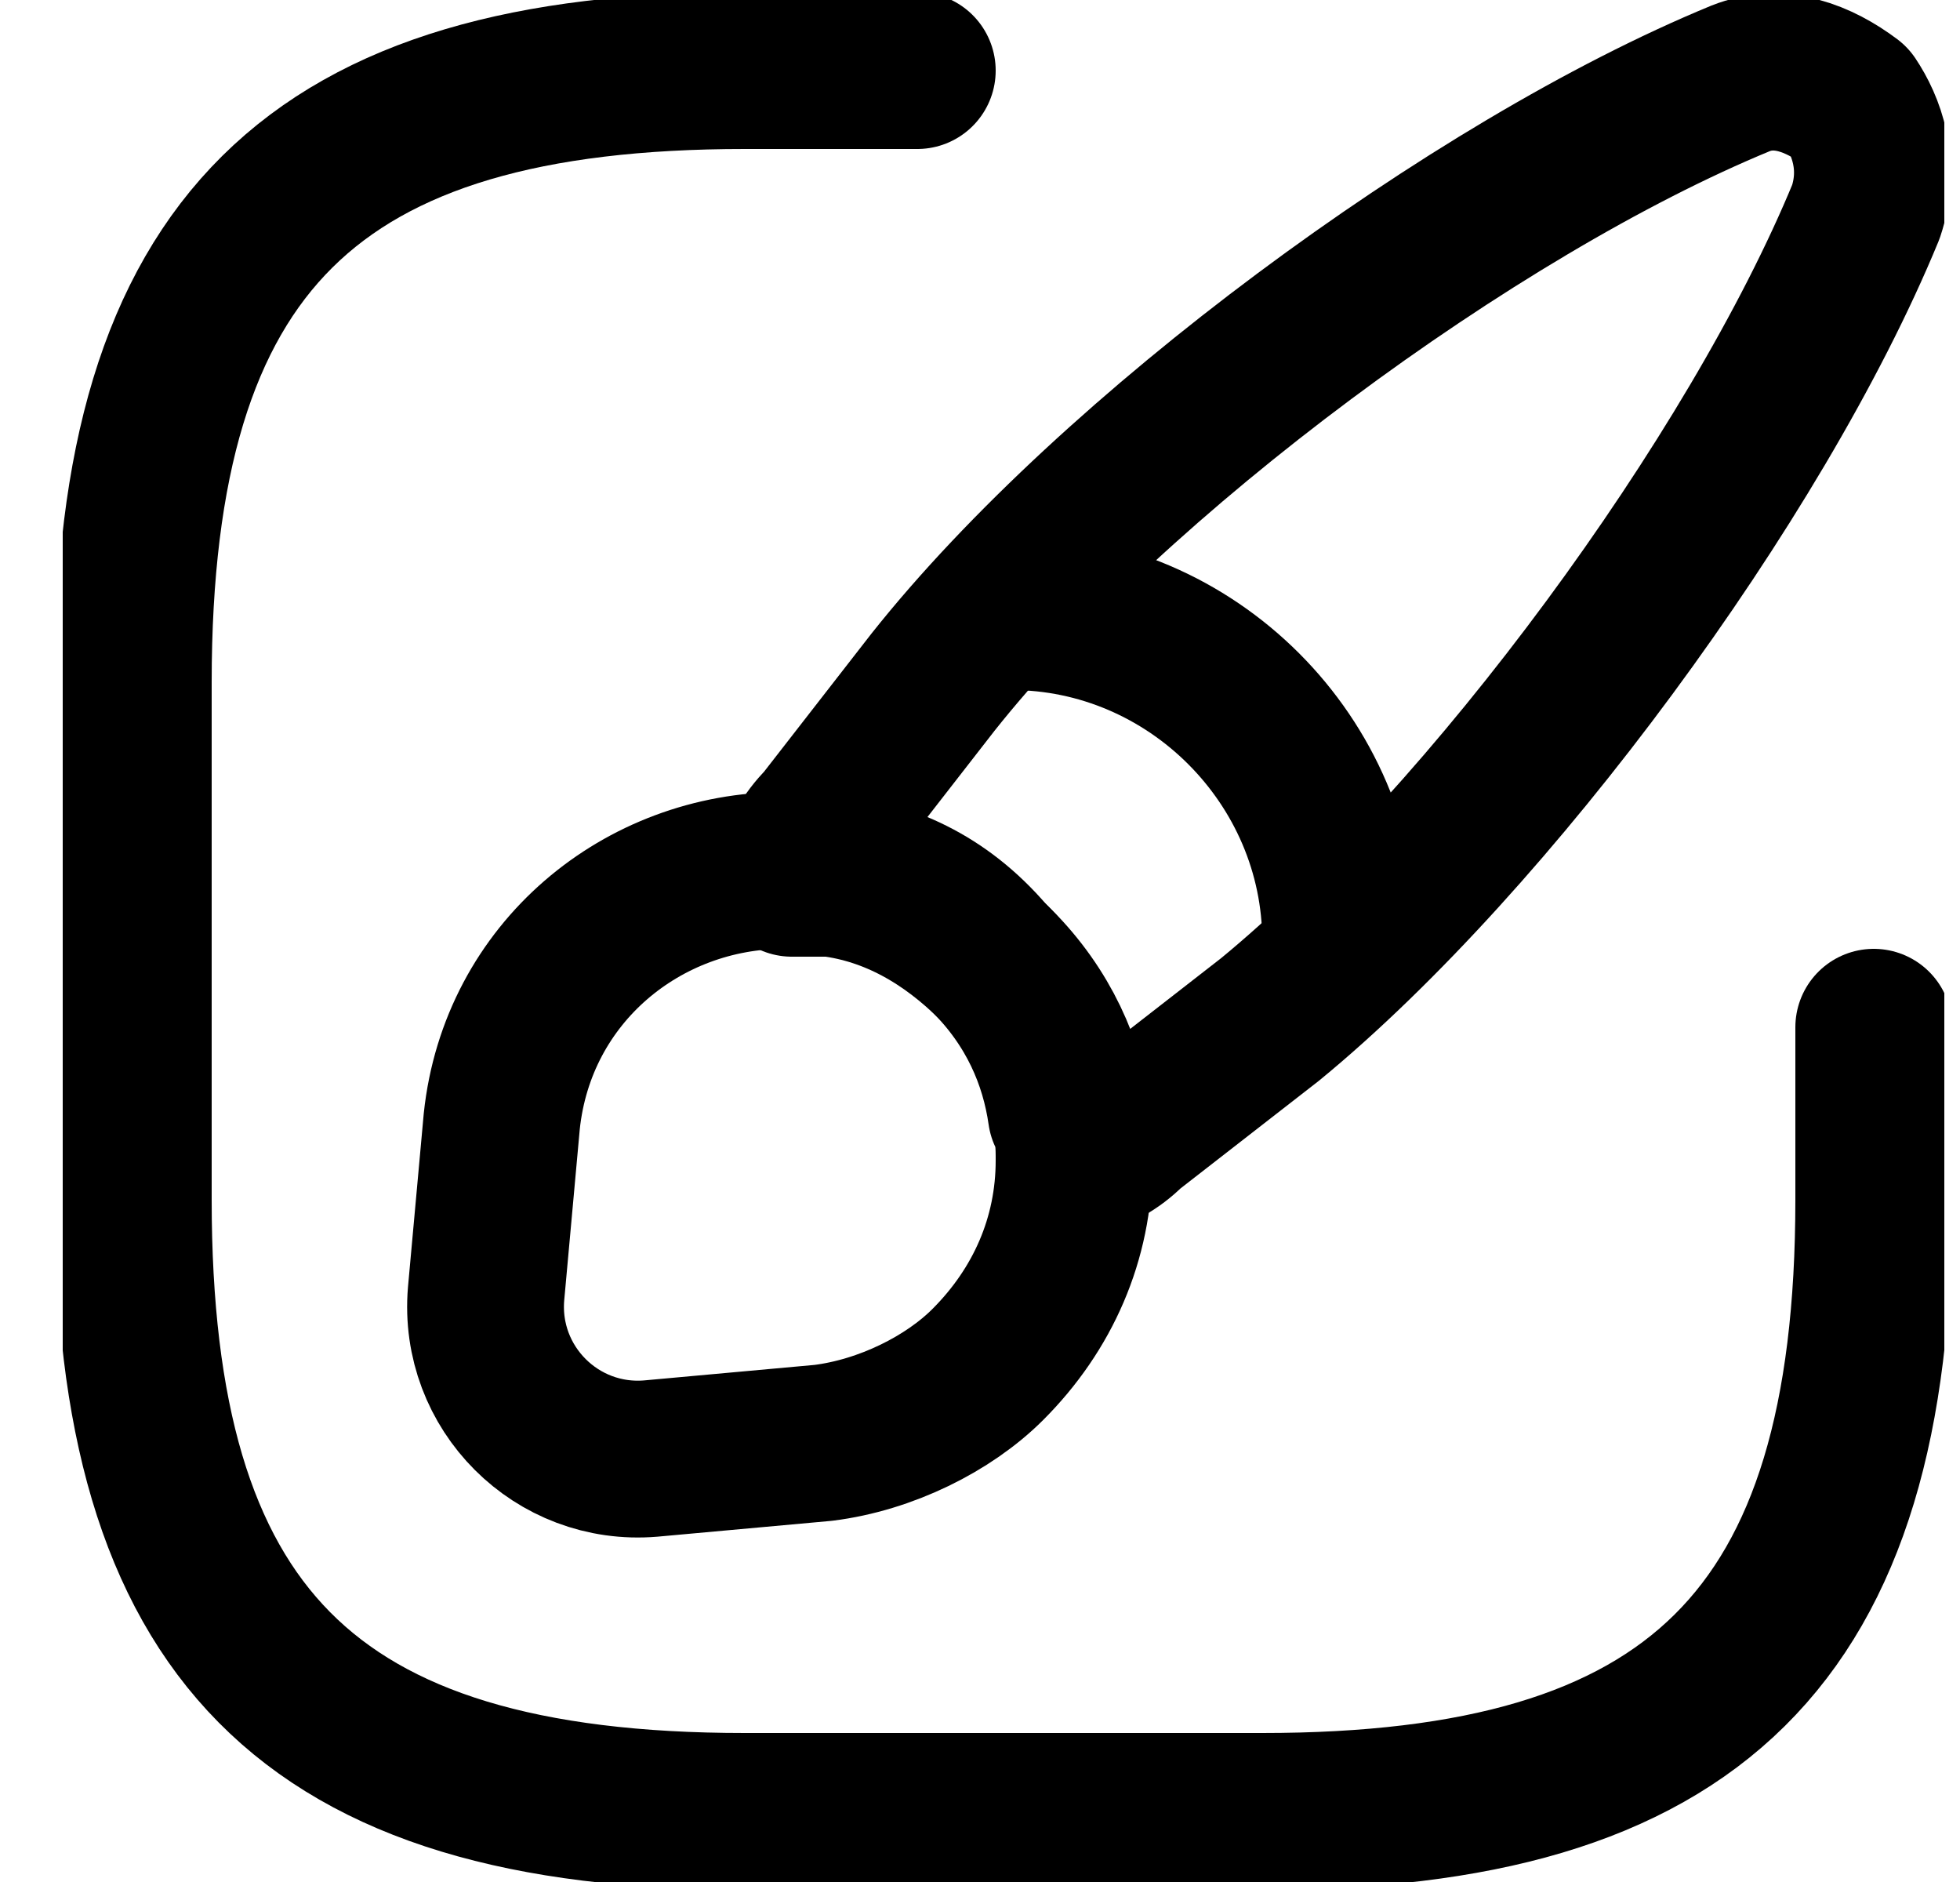 <?xml version="1.0" encoding="utf-8"?>
<!-- Generator: Adobe Illustrator 27.9.0, SVG Export Plug-In . SVG Version: 6.00 Build 0)  -->
<svg xmlns:xlink="http://www.w3.org/1999/xlink" version="1.1" id="Layer_1" xmlns="http://www.w3.org/2000/svg" x="0px" y="0px"
	 viewBox="0 0 25 24" style="enable-background:new 0 0 25 24;" xml:space="preserve">
<style type="text/css">
	.st0{clip-path:url(#SVGID_00000134230290985896271510000014554296080281209255_);}
	.st1{fill:none;stroke:currentColor;stroke-width:2;stroke-linecap:round;stroke-linejoin:round;}
</style>
<g>
	<defs>
		<rect id="SVGID_1_" x="0.8" y="0" width="24" height="24"/>
	</defs>
	<clipPath id="SVGID_00000070117734068850708550000011805882161410615477_">
		<use xlink:href="#SVGID_1_"  style="overflow:visible;"/>
	</clipPath>
	<g style="clip-path:url(#SVGID_00000070117734068850708550000011805882161410615477_);">
		<path class="st1" d="M11.7,0.9H9.5c-5.5,0-7.8,2.2-7.8,7.8v6.6c0,5.5,2.2,7.8,7.8,7.8h6.6c5.5,0,7.8-2.2,7.8-7.8v-2.2"/>
		<path class="st1" d="M23.8,2.7c-1.4,3.4-4.8,8-7.6,10.3l-1.8,1.4c-0.2,0.2-0.4,0.3-0.7,0.4c0-0.2,0-0.3,0-0.5
			c-0.1-0.7-0.4-1.4-1-2c-0.6-0.6-1.3-1-2.1-1.1c-0.2,0-0.4,0-0.5,0c0.1-0.3,0.2-0.5,0.4-0.7l1.4-1.8c2.3-2.9,6.9-6.3,10.3-7.7
			c0.5-0.2,1,0,1.4,0.3C23.8,1.6,24,2.1,23.8,2.7z"/>
		<path class="st1" d="M13.7,14.8c0,1-0.4,1.9-1.1,2.6c-0.5,0.5-1.3,0.9-2.1,1l-2.2,0.2c-1.2,0.1-2.2-0.9-2.1-2.1l0.2-2.2
			c0.2-1.9,1.8-3.2,3.6-3.2c0.2,0,0.4,0,0.5,0c0.8,0.1,1.5,0.4,2.1,1.1c0.6,0.6,0.9,1.3,1,2C13.7,14.4,13.7,14.6,13.7,14.8z"/>
		<path class="st1" d="M17.1,12c0-2.3-1.9-4.2-4.2-4.2"/>
	</g>
</g>
</svg>
